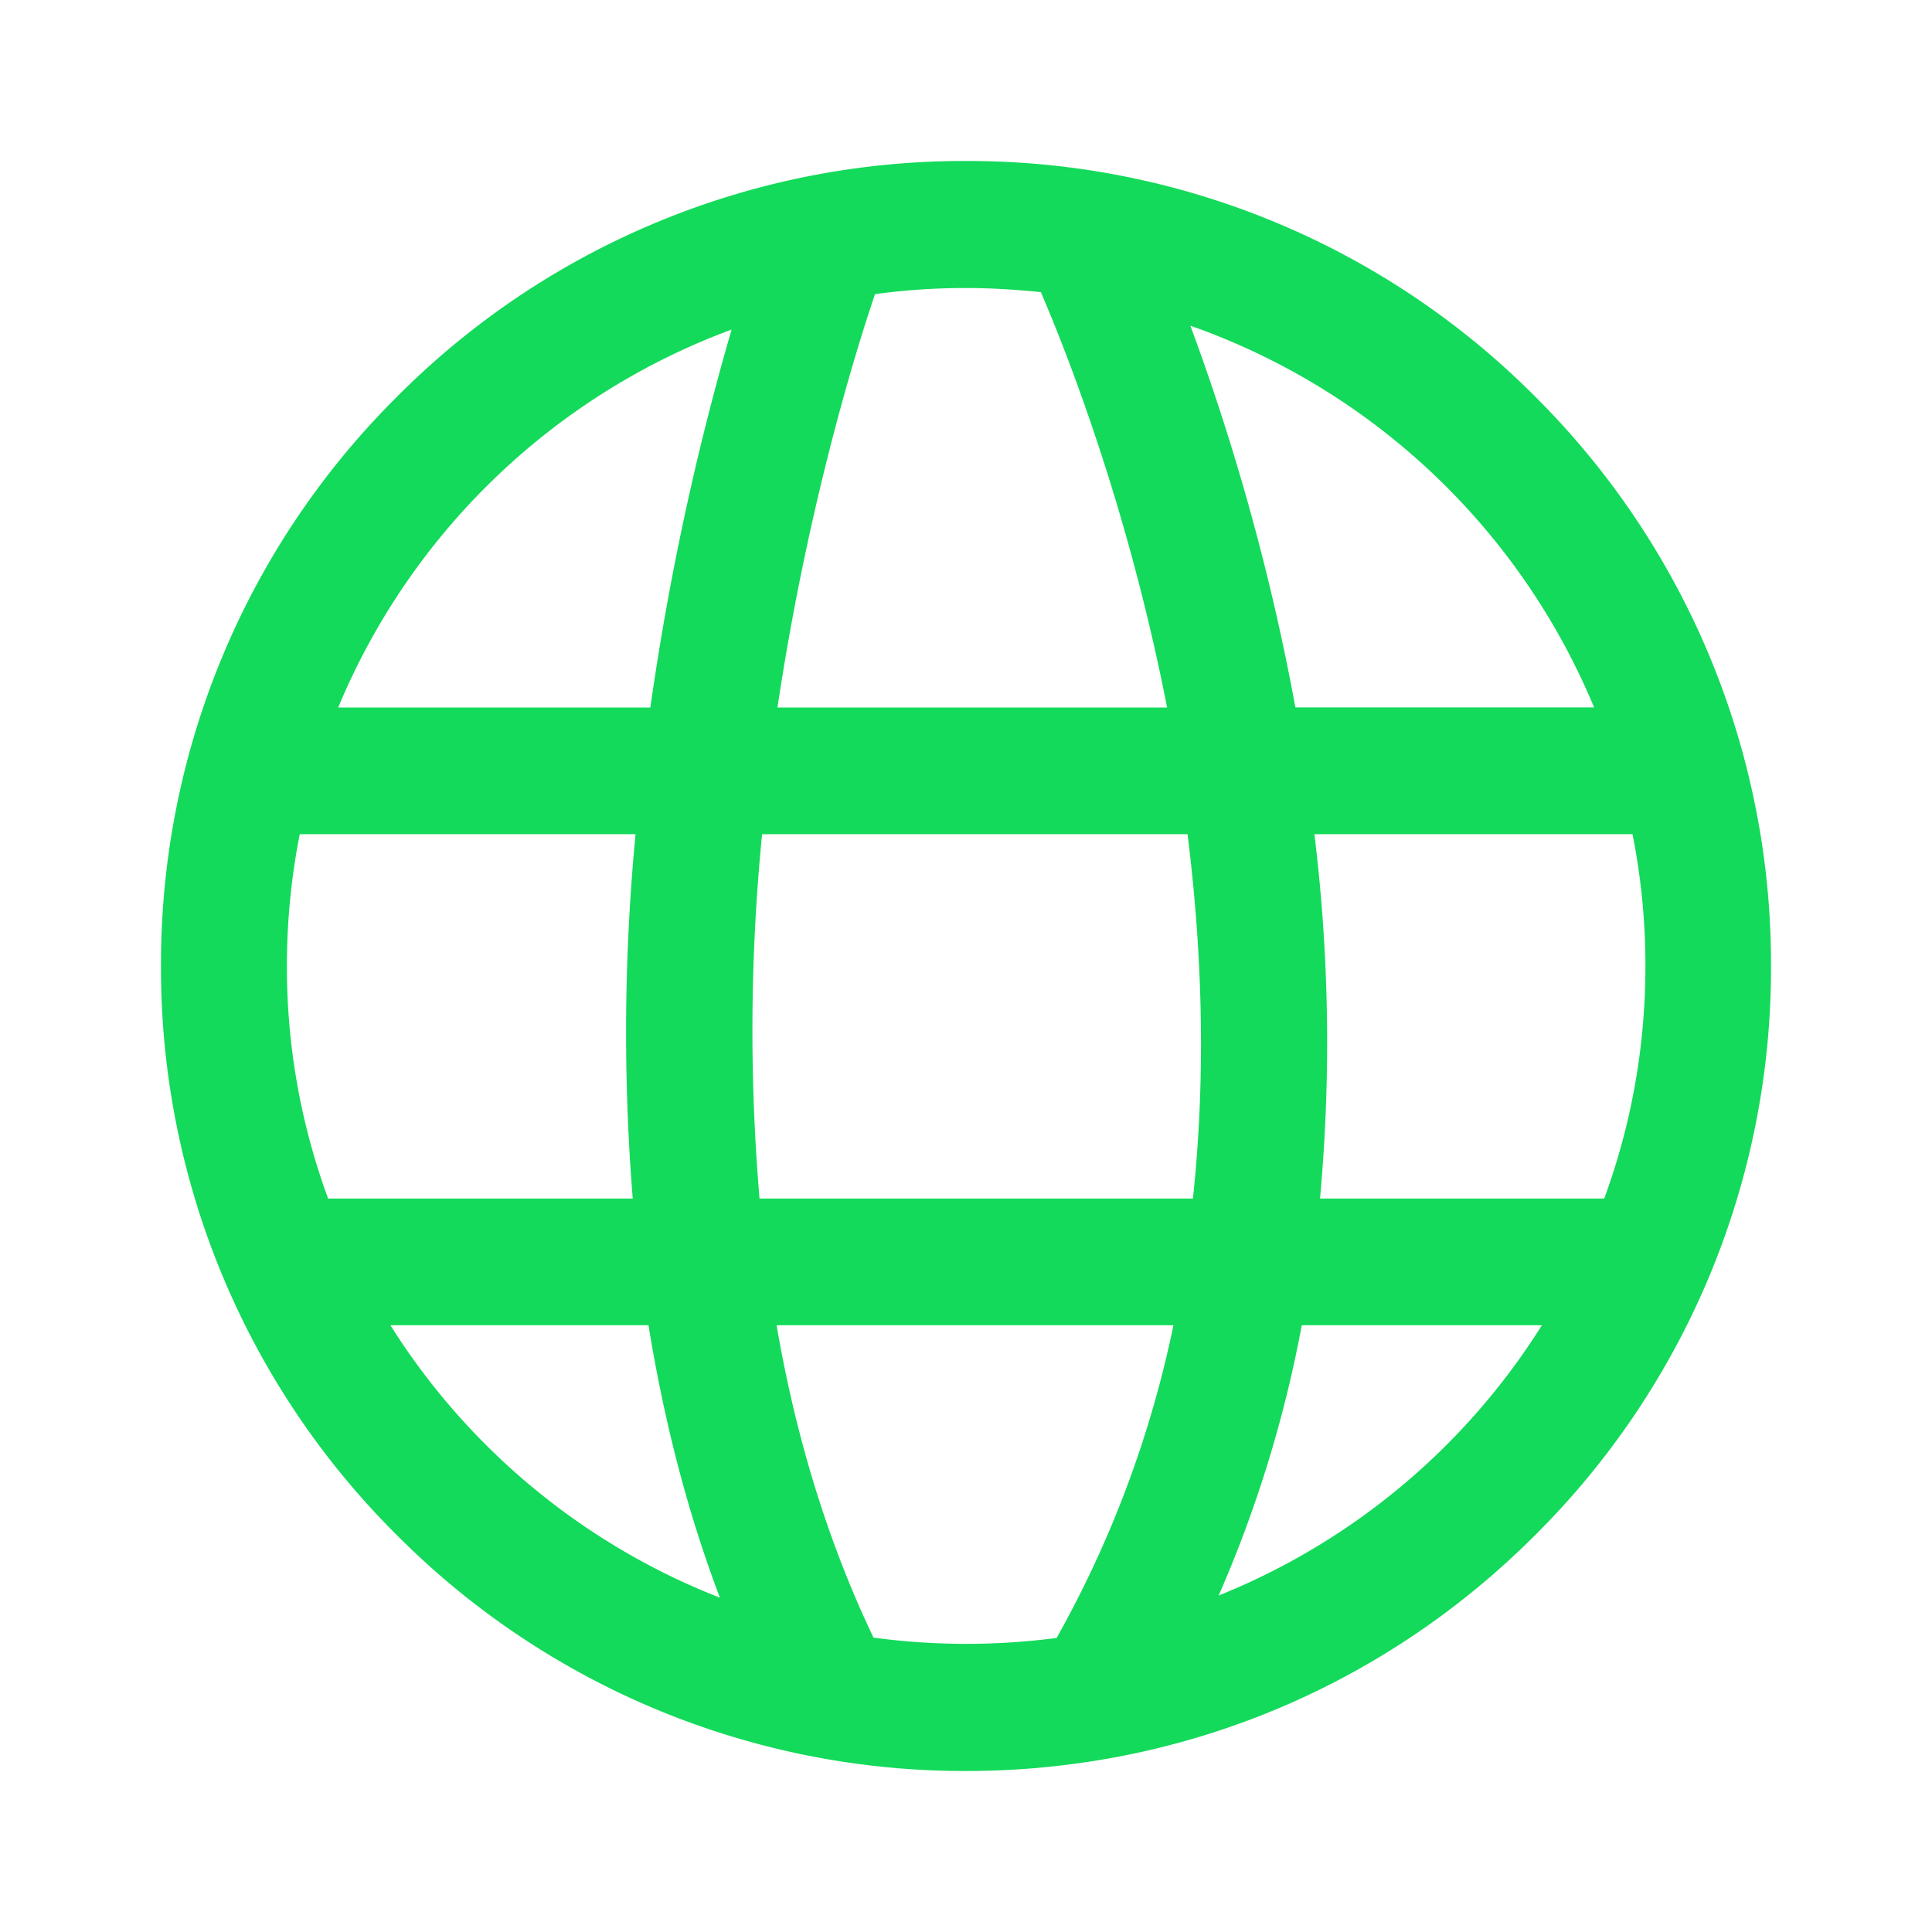 <svg width="24" height="24" fill="none" xmlns="http://www.w3.org/2000/svg"><path d="M19.072 4.928A9.935 9.935 0 0012 2a9.926 9.926 0 00-7.068 2.928A9.924 9.924 0 002 12a9.924 9.924 0 002.932 7.072A9.943 9.943 0 0012 22c2.67 0 5.18-1.039 7.068-2.928A9.924 9.924 0 0022 12a9.937 9.937 0 00-2.928-7.072zm.731 3.86h-3.71c-.004-.011-.004-.023-.008-.035-.36-1.956-.887-3.6-1.298-4.707a8.476 8.476 0 015.016 4.743zM10.87 3.654A8.256 8.256 0 0112 3.578c.317 0 .626.02.93.051.337.783 1.091 2.712 1.568 5.16h-4.84c.407-2.724 1.083-4.758 1.212-5.136zM3.564 12c0-.559.054-1.106.16-1.637h4.171a25.833 25.833 0 00-.035 4.526H4.076A8.328 8.328 0 013.564 12zm1.286 4.463h3.206c.195 1.2.488 2.334.887 3.384a8.48 8.48 0 01-4.093-3.384zm3.229-7.674H4.201a8.48 8.48 0 014.887-4.695 34.007 34.007 0 00-1.009 4.695zm5.047 11.558a8.61 8.61 0 01-2.275-.004c-.594-1.243-.978-2.562-1.204-3.88h4.93a13.532 13.532 0 01-1.451 3.884zm1.693-5.458H9.435a24.806 24.806 0 01.032-4.526h5.285c.172 1.366.239 2.92.067 4.526zm.32 4.93a15.43 15.43 0 001.032-3.356h2.983a8.477 8.477 0 01-4.015 3.357zm1.259-4.93l.012-.142a21.235 21.235 0 00-.082-4.384h3.952A8.39 8.39 0 0120.44 12c0 1.015-.18 1.987-.512 2.889h-3.53z" fill="#13DA5A"/></svg>